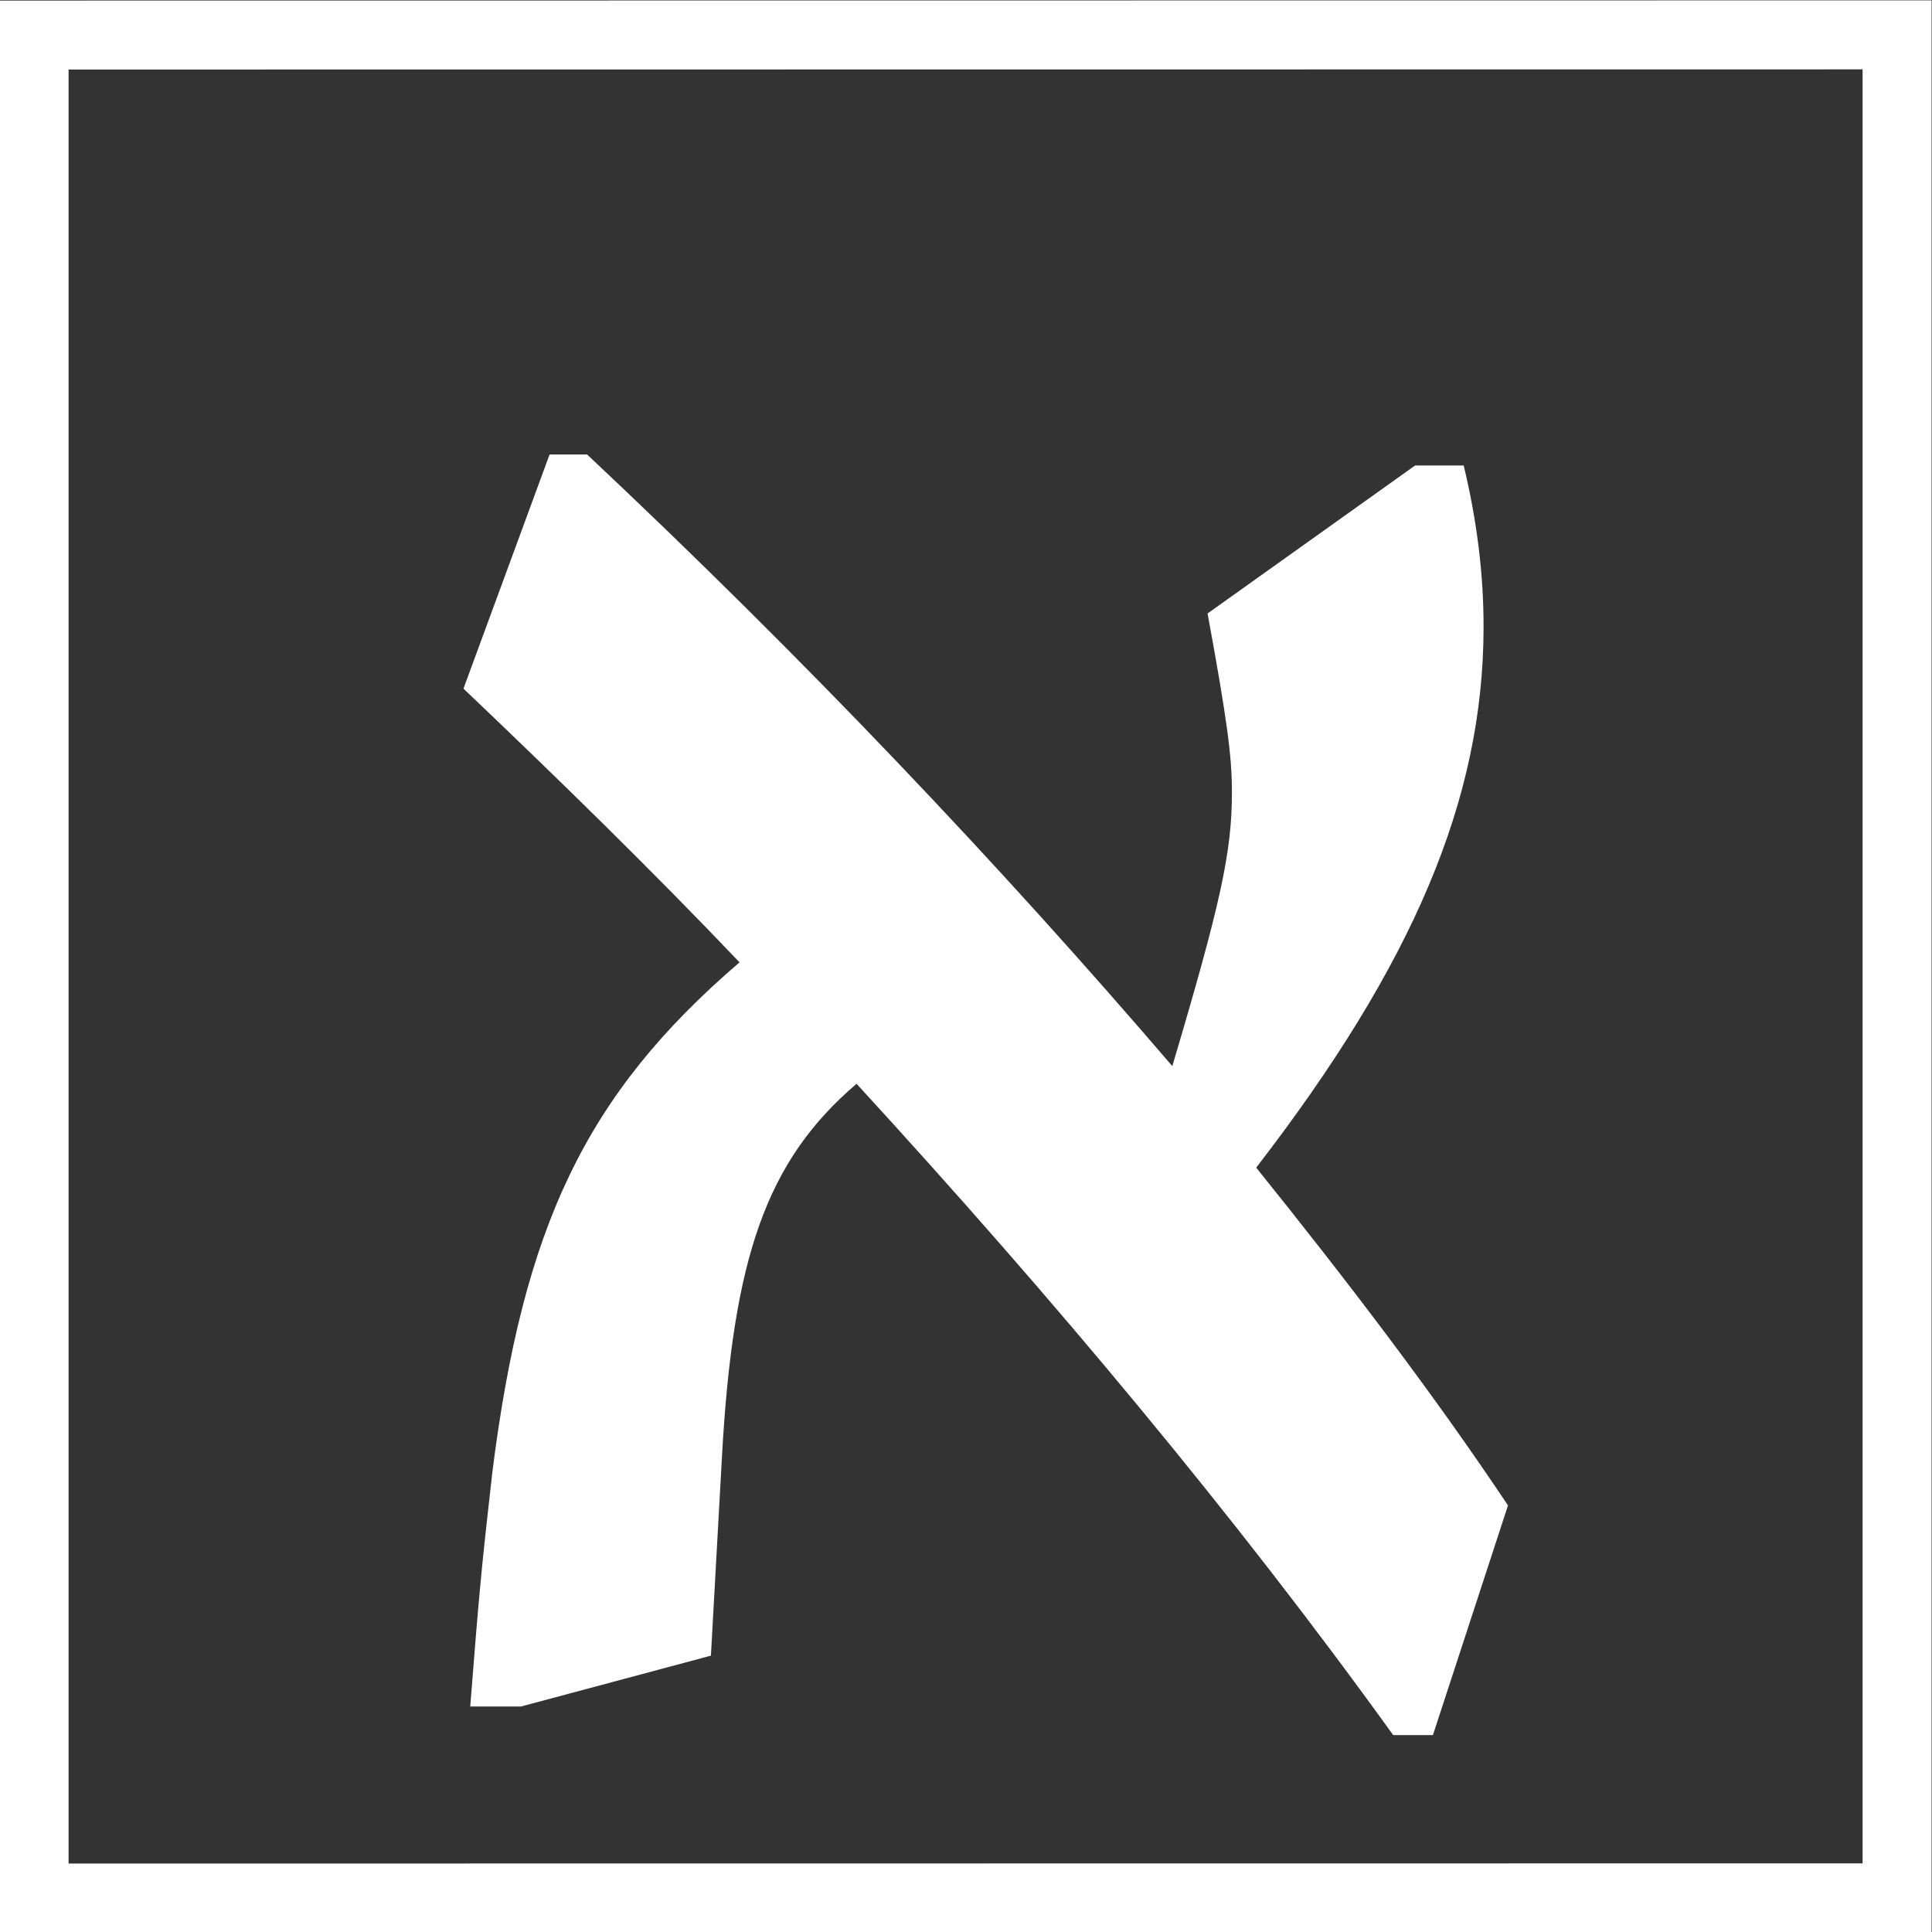 <svg width="28" height="28" viewBox="0 0 28 28" fill="none" xmlns="http://www.w3.org/2000/svg">
<rect x="0" y="0" width="28" height="28" fill="#333333" stroke="none"/>
<rect x="0.5" y="0.5" width="27" height="27" transform="matrix(1 -9.86011e-05 0 1 -0.006 0.008)" stroke="white"/>
<path d="M18.206 16.922C19.518 18.554 20.766 20.186 21.855 21.818L20.767 25.146L20.191 25.146C17.887 21.947 15.262 18.811 12.414 15.707C11.102 16.827 10.622 18.235 10.463 21.115L10.303 23.995L7.551 24.732L6.815 24.732C6.943 23.1 6.975 22.748 7.135 21.34C7.582 17.788 8.478 15.867 10.718 13.947C9.438 12.603 8.094 11.291 6.717 9.98L7.965 6.587L8.509 6.587C11.677 9.563 14.494 12.539 16.99 15.451C17.694 13.082 17.854 12.347 17.854 11.482C17.854 10.97 17.789 10.459 17.501 8.891L20.509 6.746L21.213 6.746C21.405 7.546 21.501 8.314 21.501 9.082C21.502 11.578 20.478 13.978 18.206 16.922Z" fill="white"/>
</svg>
